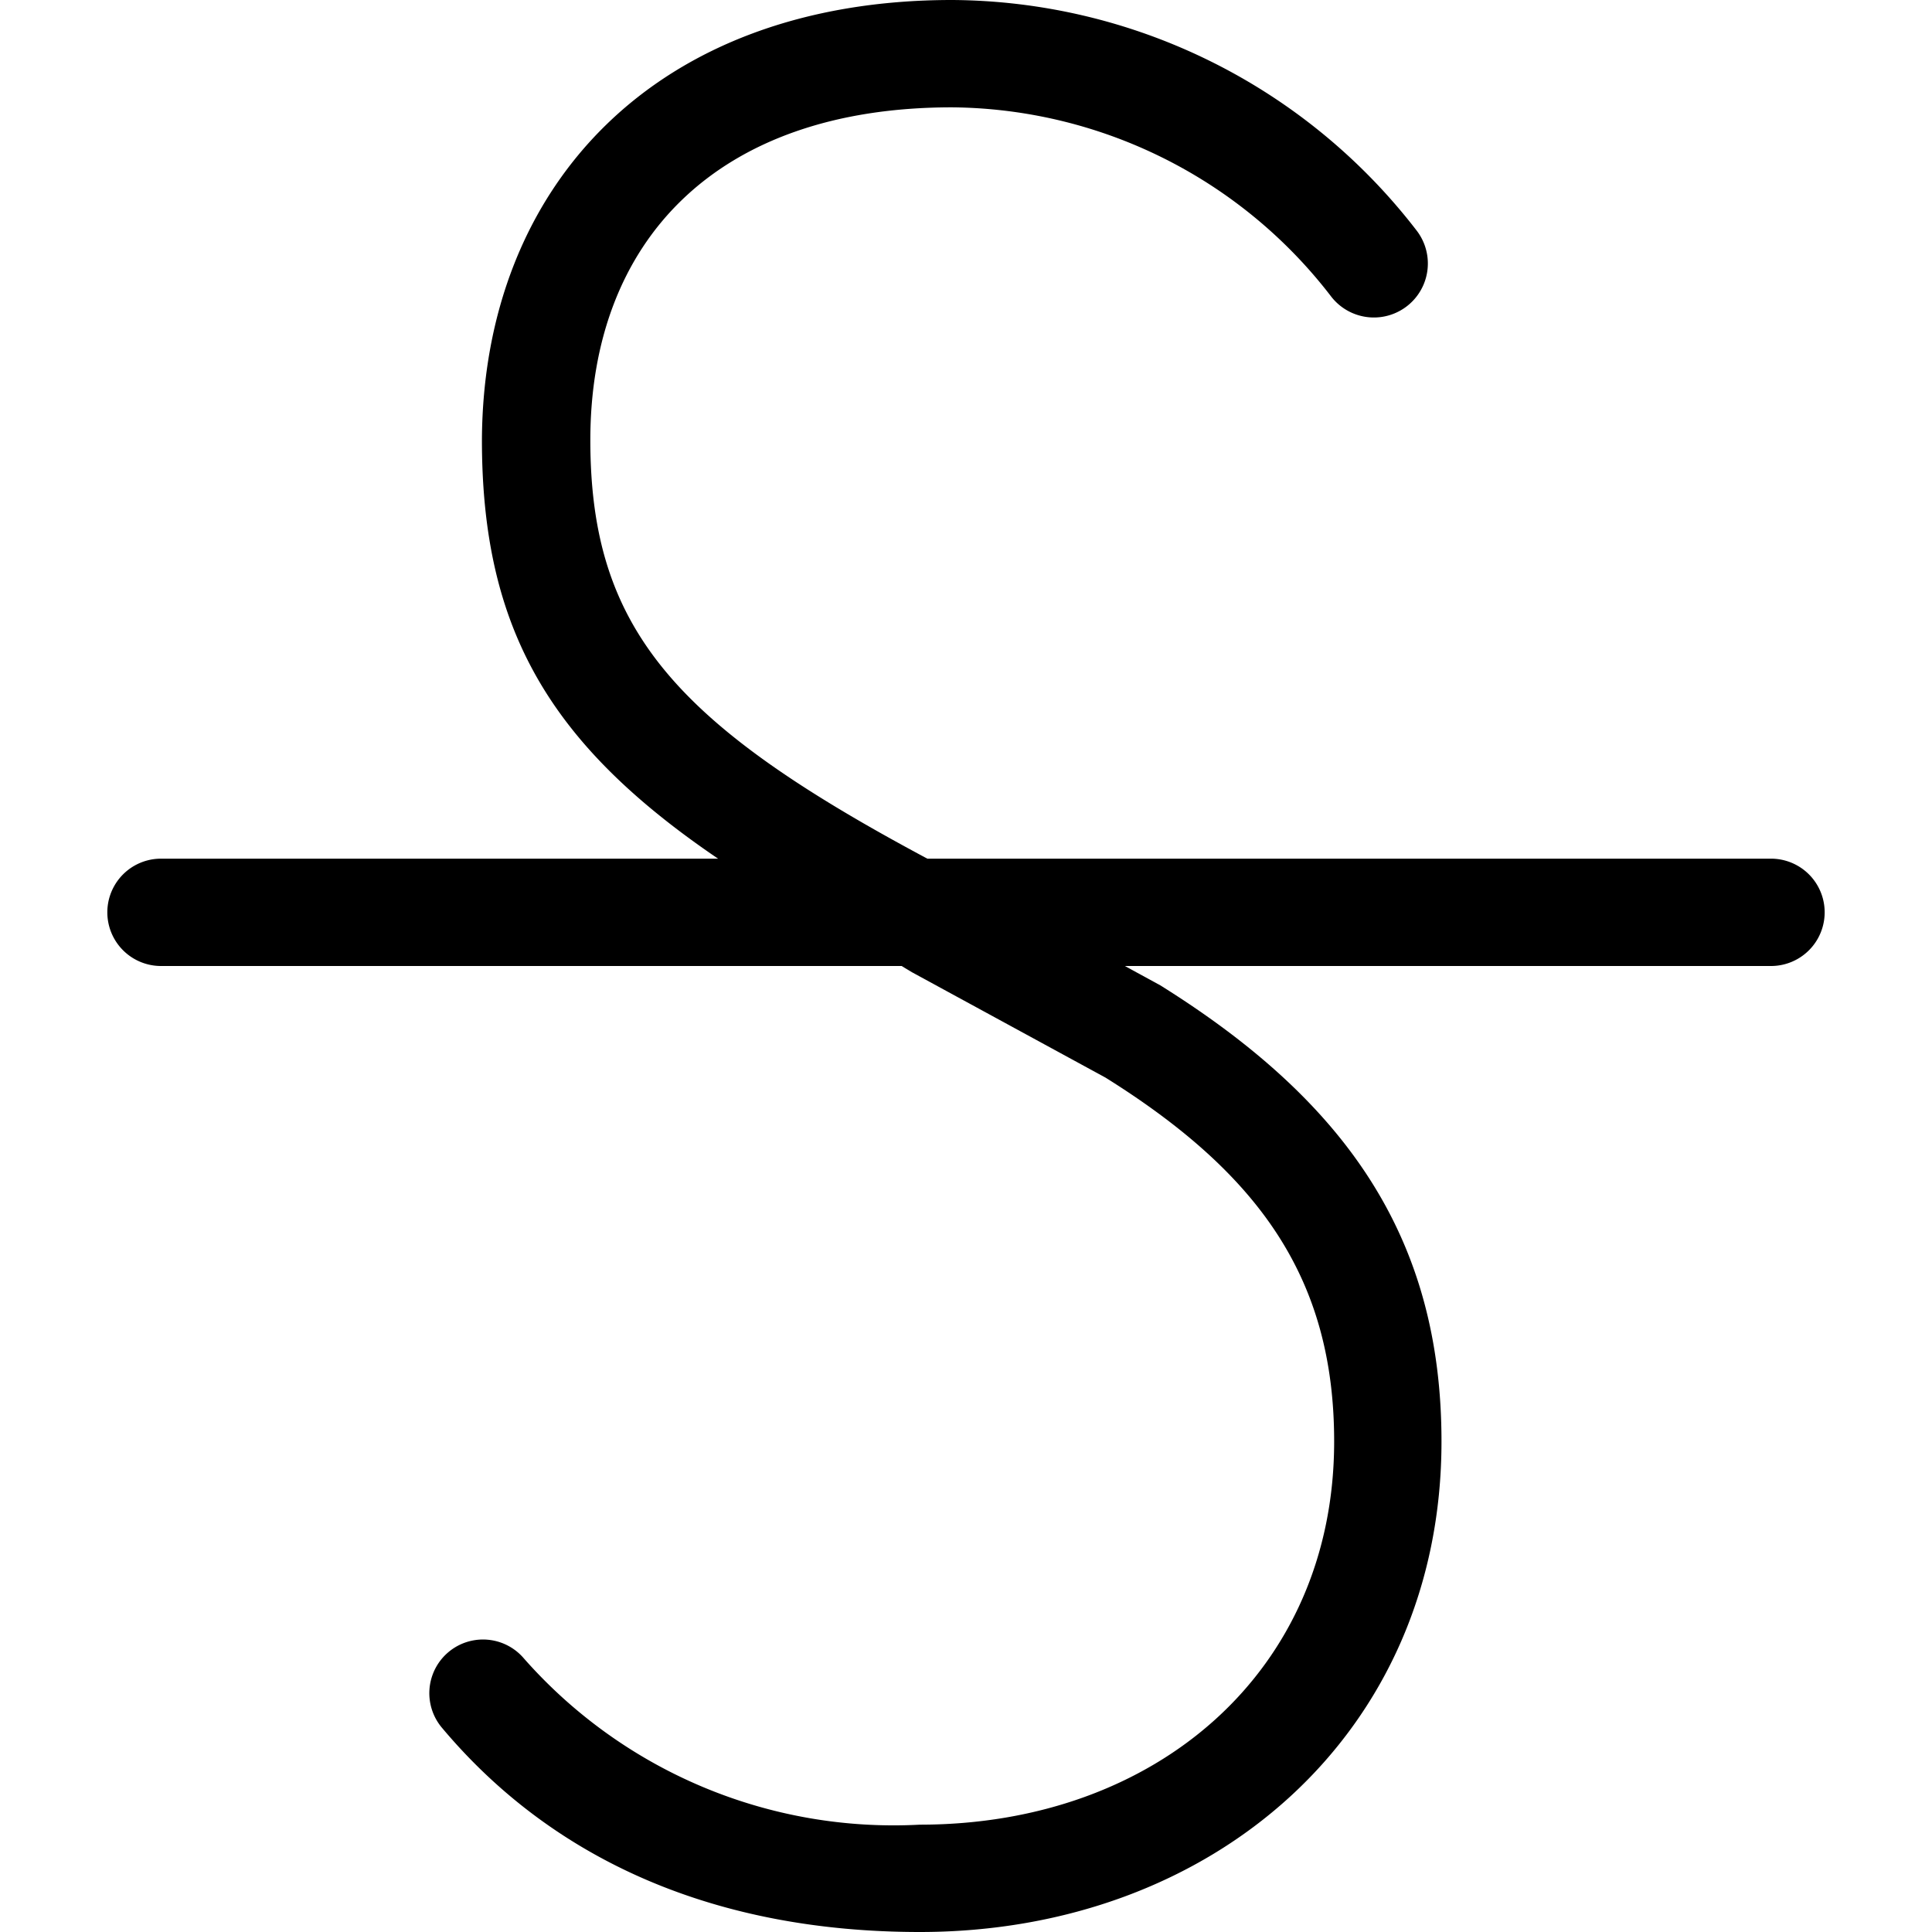 <svg xmlns="http://www.w3.org/2000/svg" width="18" height="18" aria-label="Strikethrough icon" viewBox="0 0 18 18">
	<path fill-rule="evenodd" d="M8.57 18c-1.88 0-3.4-.65-4.45-1.9a.5.5 0 0 1 .76-.65A4.59 4.59 0 0 0 8.57 17c2.2 0 3.86-1.43 3.86-3.57 0-1.51-.69-2.49-2.13-3.39l-1.8-.98L8.4 9H1.5a.5.5 0 1 1 0-1h5.19c-1.56-1.06-2.2-2.13-2.2-3.9C4.5 1.74 6.1 0 8.87 0a5.5 5.5 0 0 1 4.33 2.15.5.5 0 0 1-.8.61A4.5 4.5 0 0 0 8.87 1C6.66 1 5.5 2.26 5.5 4.1c0 1.77.8 2.65 3.14 3.9h7.86a.5.5 0 0 1 0 1h-6.02l.33.18c1.73 1.08 2.62 2.35 2.62 4.25 0 2.72-2.13 4.57-4.86 4.57z"/>
</svg>

